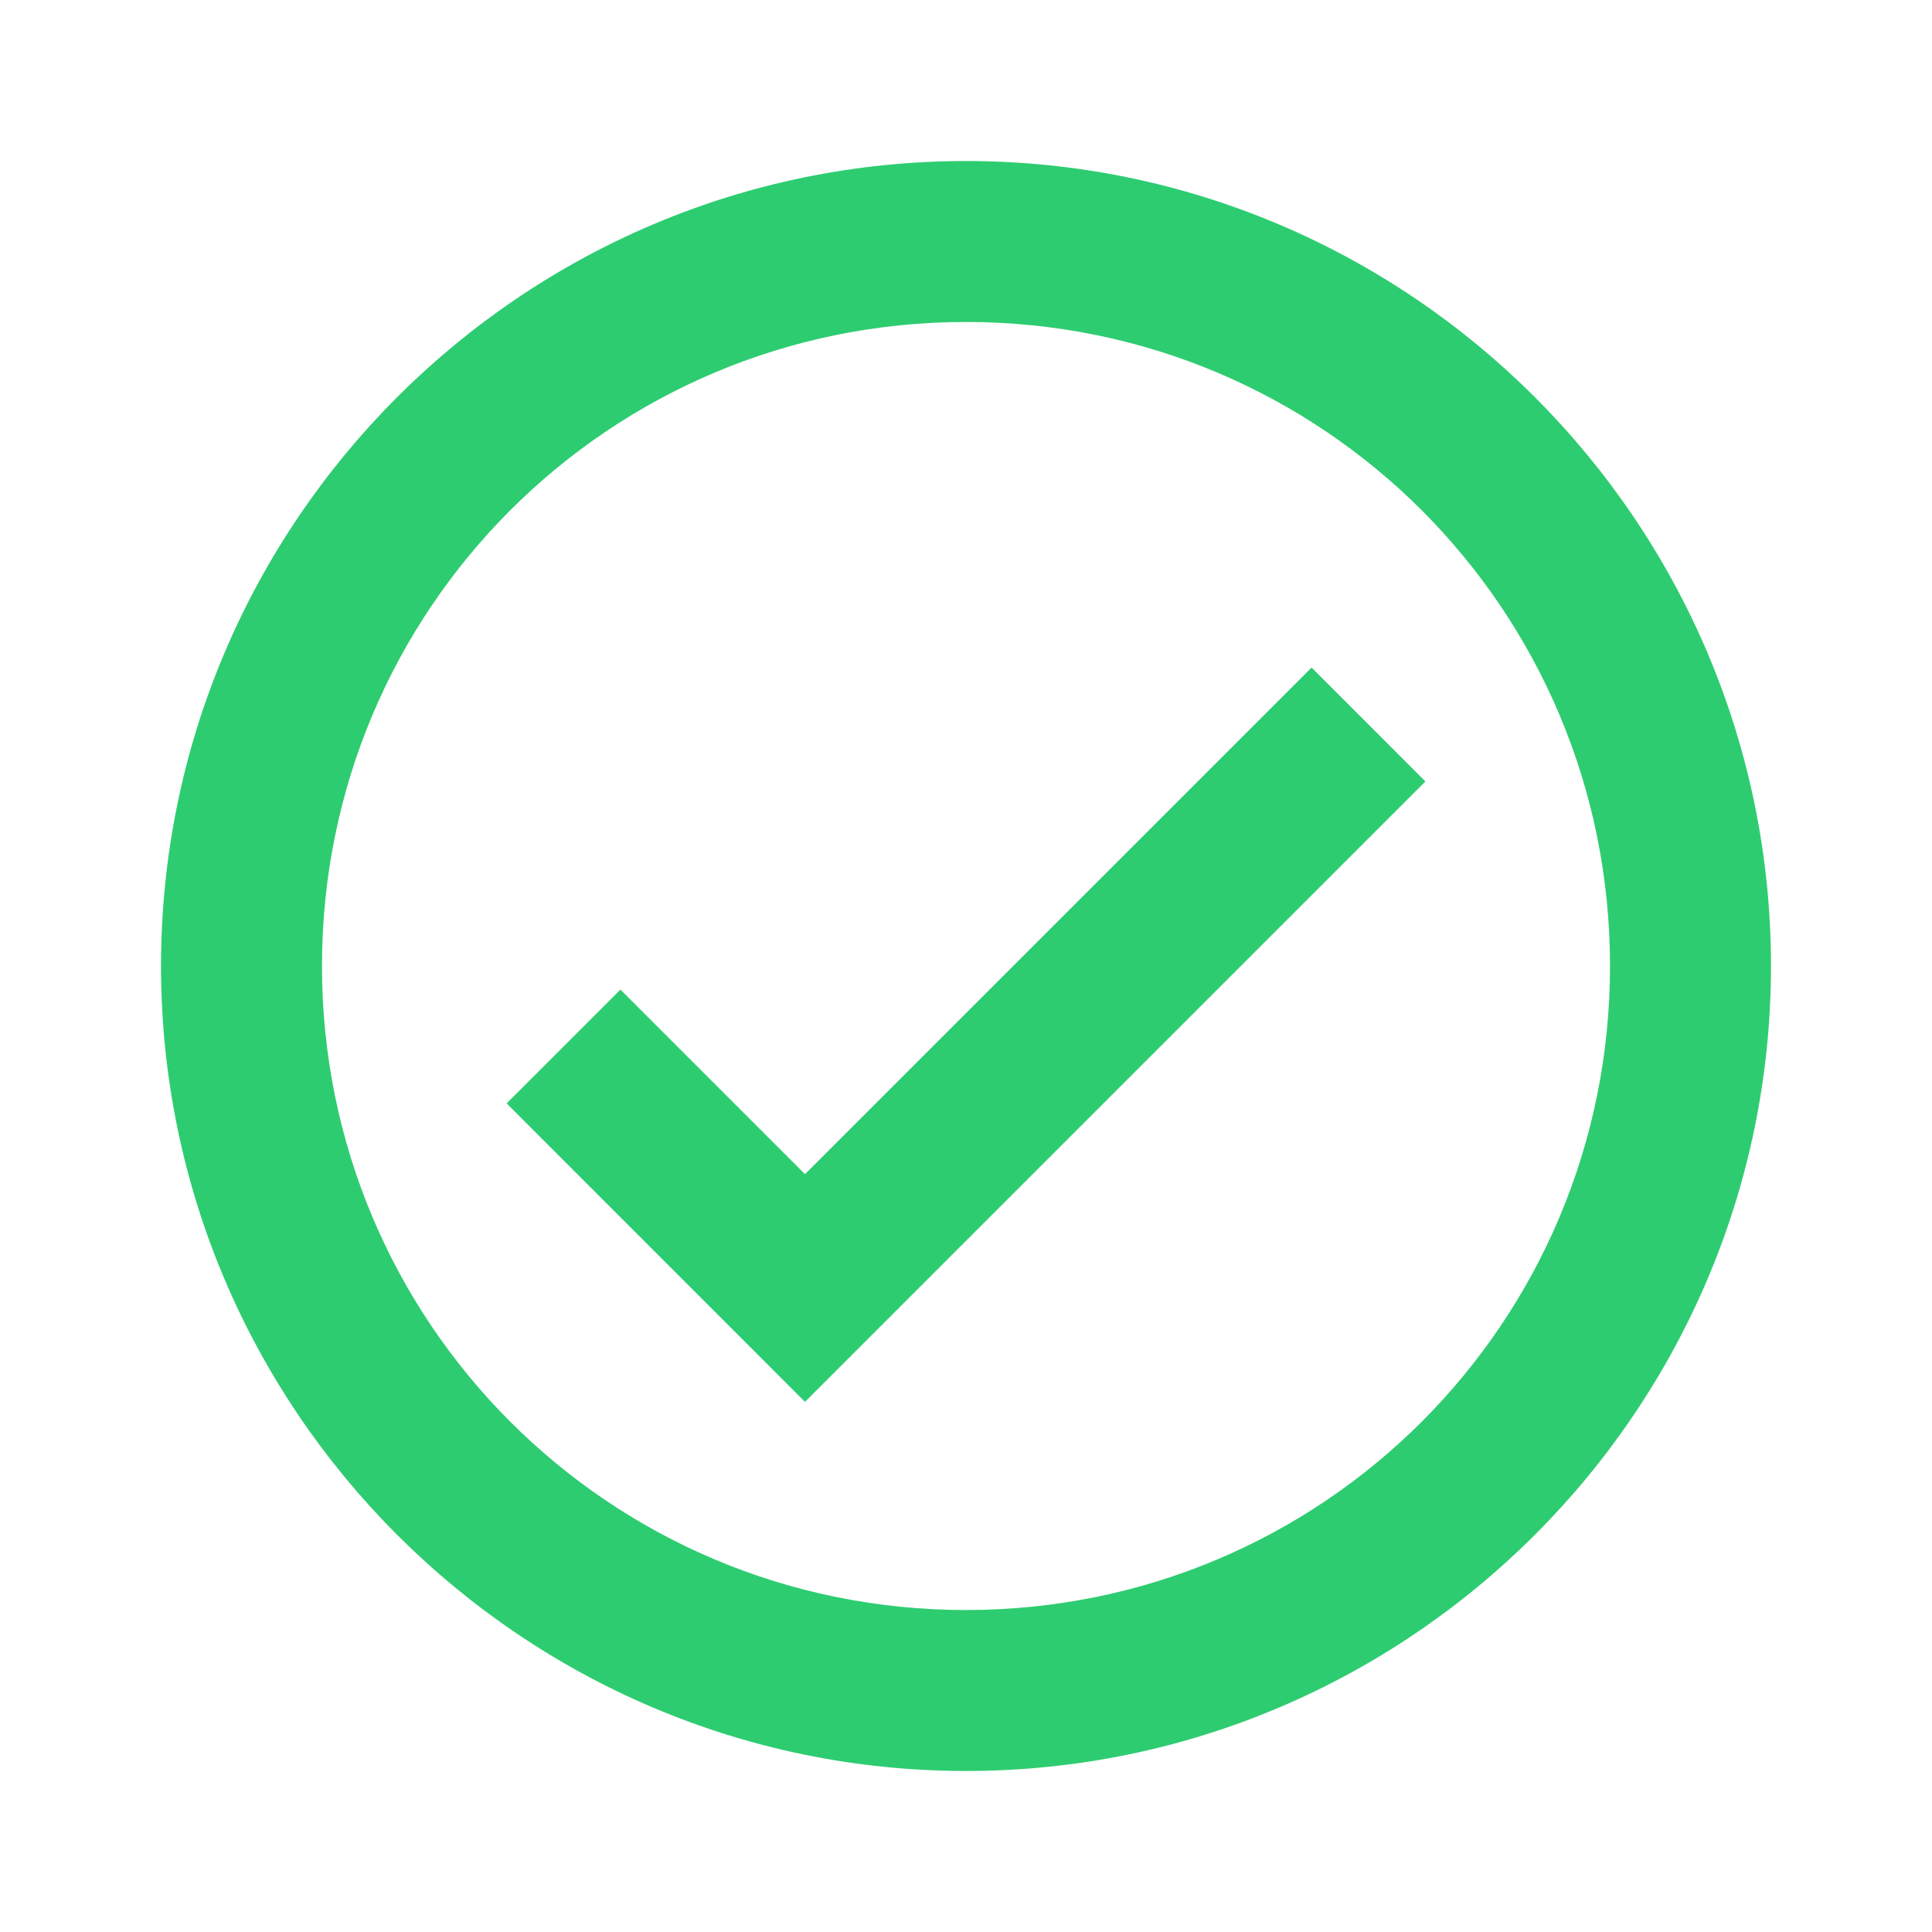 <svg width="32" height="32" viewBox="0 0 32 32" fill="none" xmlns="http://www.w3.org/2000/svg">
    <path d="M16 2.667C8.652 2.667 2.667 8.652 2.667 16C2.667 23.348 8.652 29.333 16 29.333C23.348 29.333 29.333 23.348 29.333 16C29.333 8.652 23.348 2.667 16 2.667ZM16 5.333C21.906 5.333 26.667 10.094 26.667 16C26.667 21.906 21.906 26.667 16 26.667C10.094 26.667 5.333 21.906 5.333 16C5.333 10.094 10.094 5.333 16 5.333ZM21.724 11.057L13.333 19.448L10.276 16.391L8.391 18.276L13.333 23.219L23.609 12.943L21.724 11.057Z" fill="#2ECC71"/>
</svg>